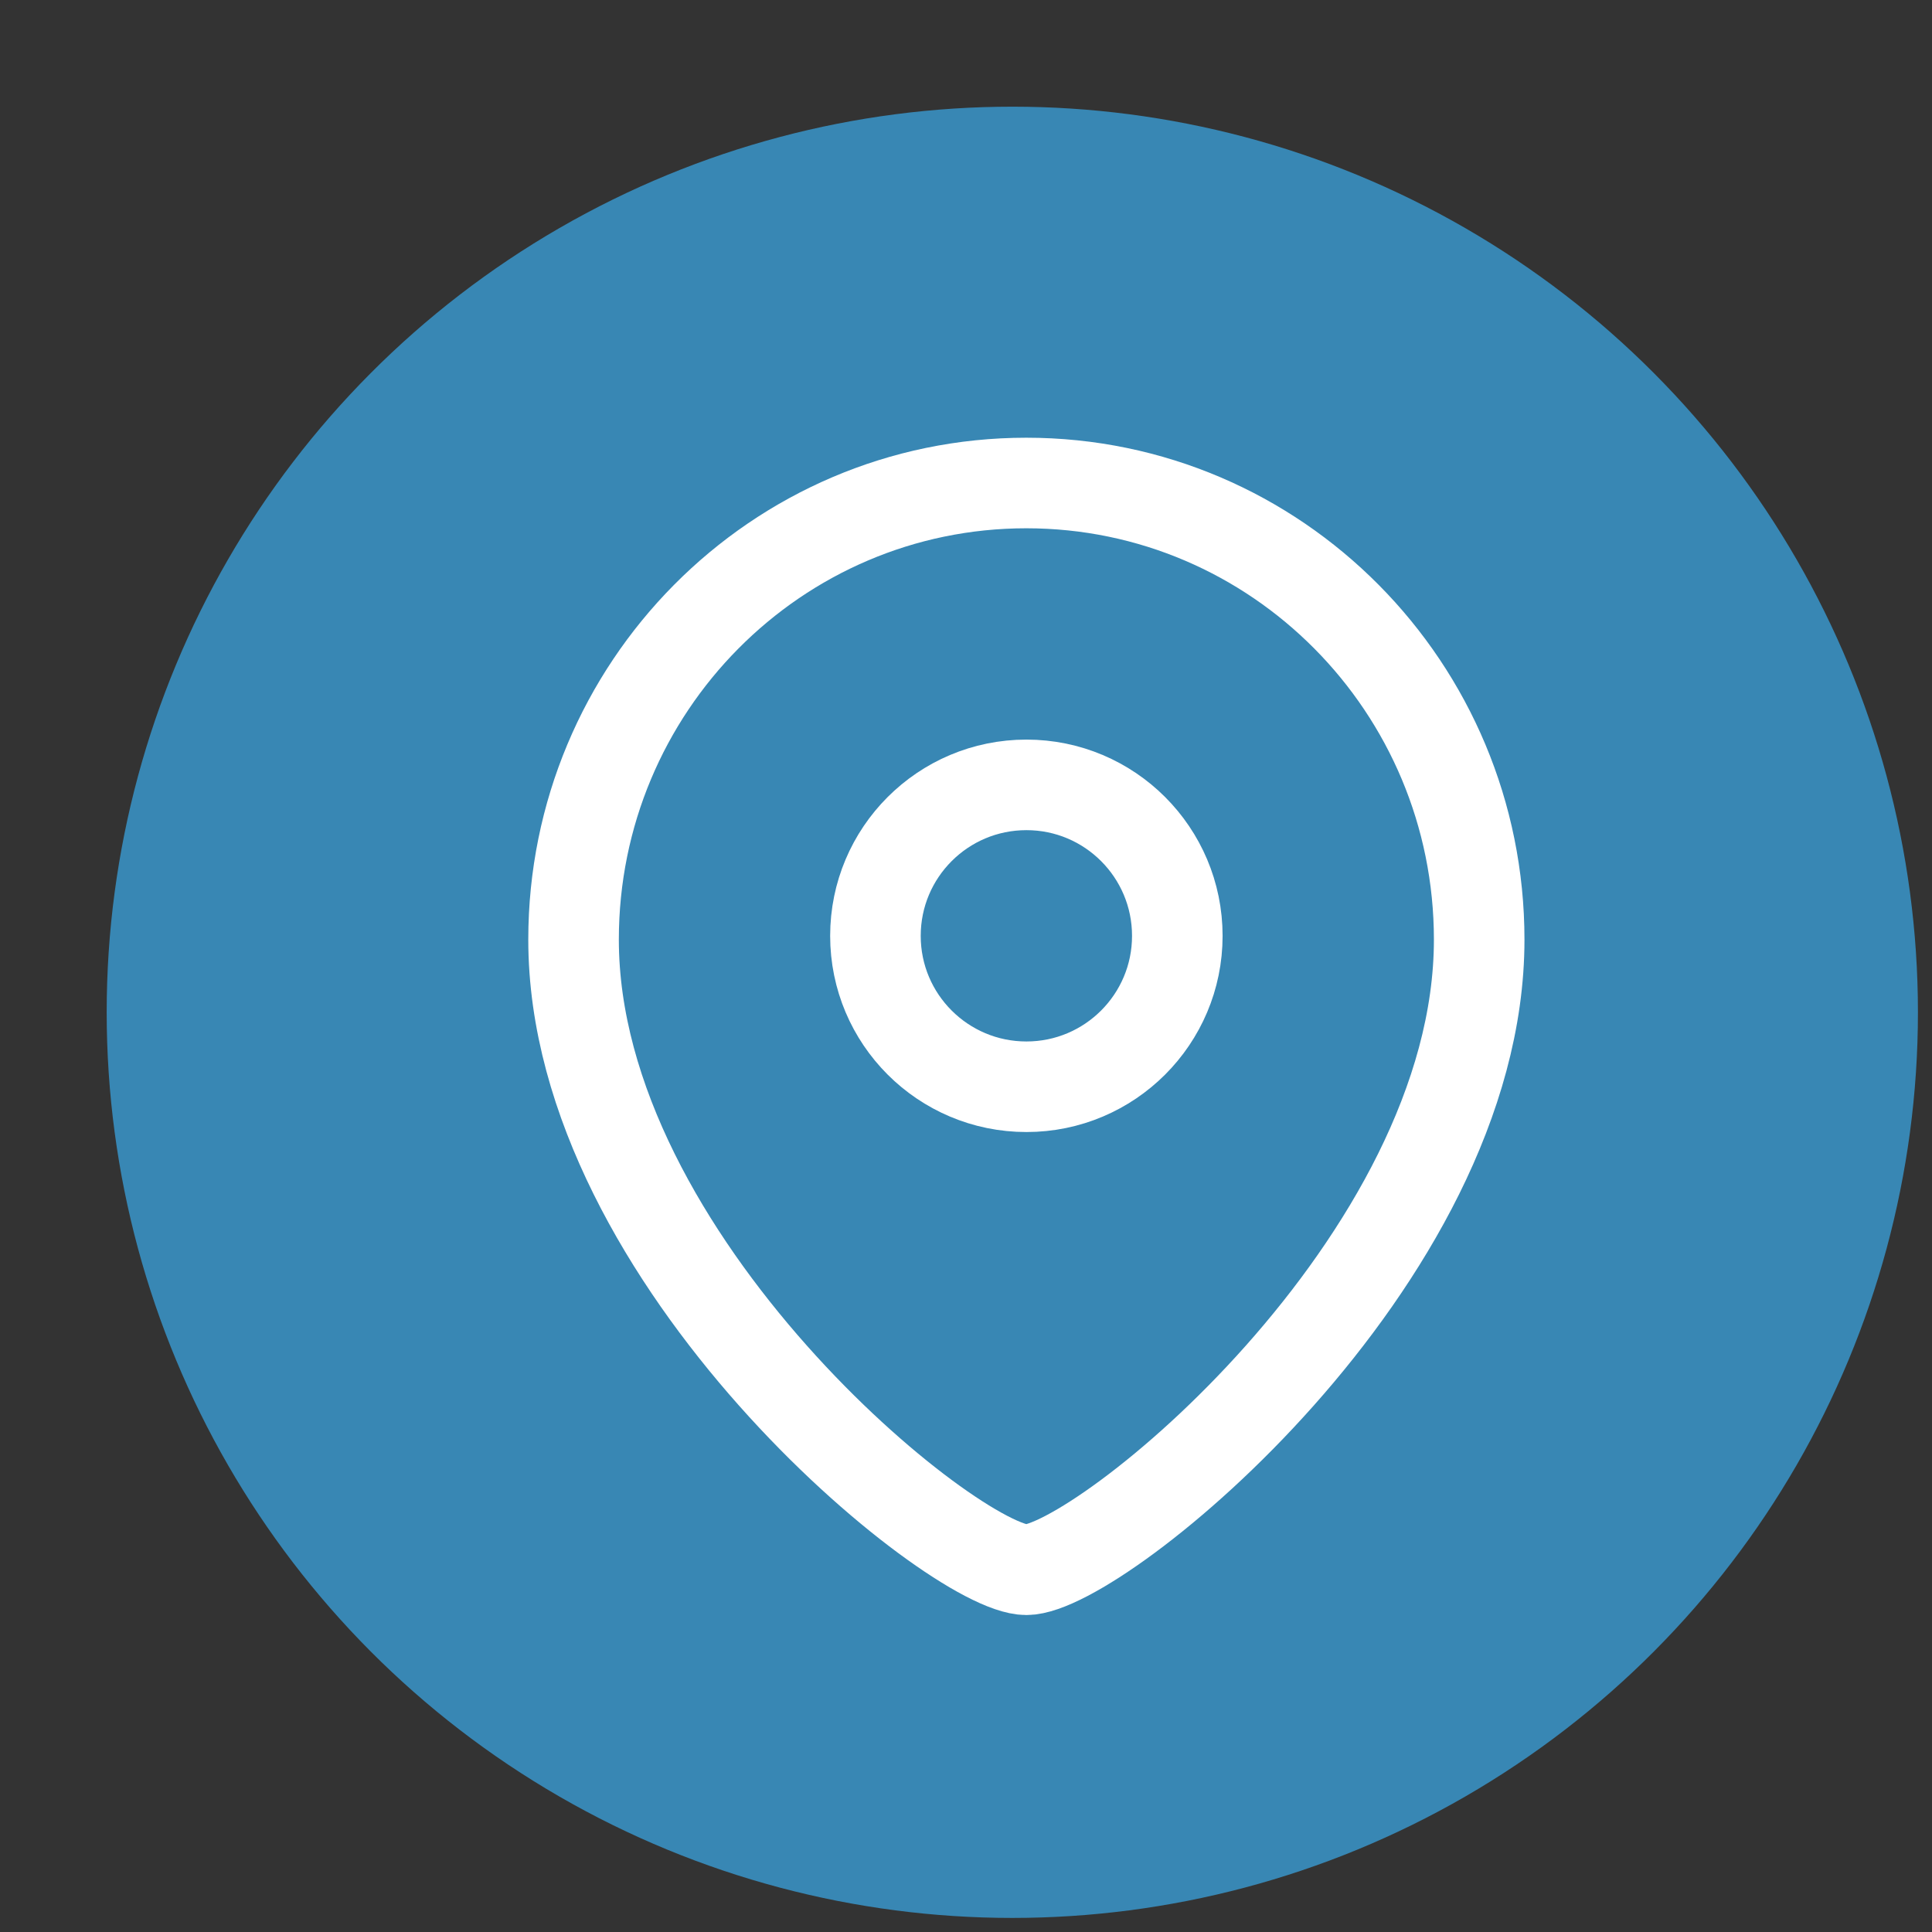 <svg width="35" height="35" viewBox="-5 -5 32 32" fill="none" xmlns="http://www.w3.org/2000/svg">
  <rect x="-5" y="-5" width="32" height="32" fill="#333333" stroke="none"/>
  <g id="Iconly/Light/Location">
    <g id="Location">
      <circle id="Ellipse_739" cx="11.767" cy="11.767" r="15" fill="#3887b4"
              stroke-linecap="round" stroke-linejoin="round"/>
      <path id="Stroke 1" fill-rule="evenodd" clip-rule="evenodd"
            d="M14.5 10.501C14.5 9.119 13.381 8 12.001 8C10.619 8 9.5 9.119 9.5 10.501C9.5 11.881 10.619 13 12.001 13C13.381 13 14.5 11.881 14.5 10.501Z"
            stroke="#fff" stroke-width="1.5" stroke-linecap="round" stroke-linejoin="round"/>
      <path id="Stroke 3" fill-rule="evenodd" clip-rule="evenodd"
            d="M11.999 21C10.801 21 4.5 15.898 4.5 10.563C4.5 6.387 7.857 3 11.999 3C16.142 3 19.5 6.387 19.5 10.563C19.5 15.898 13.198 21 11.999 21Z"
            stroke="#fff" stroke-width="1.5" stroke-linecap="round" stroke-linejoin="round"/>
    </g>
  </g>
</svg>
